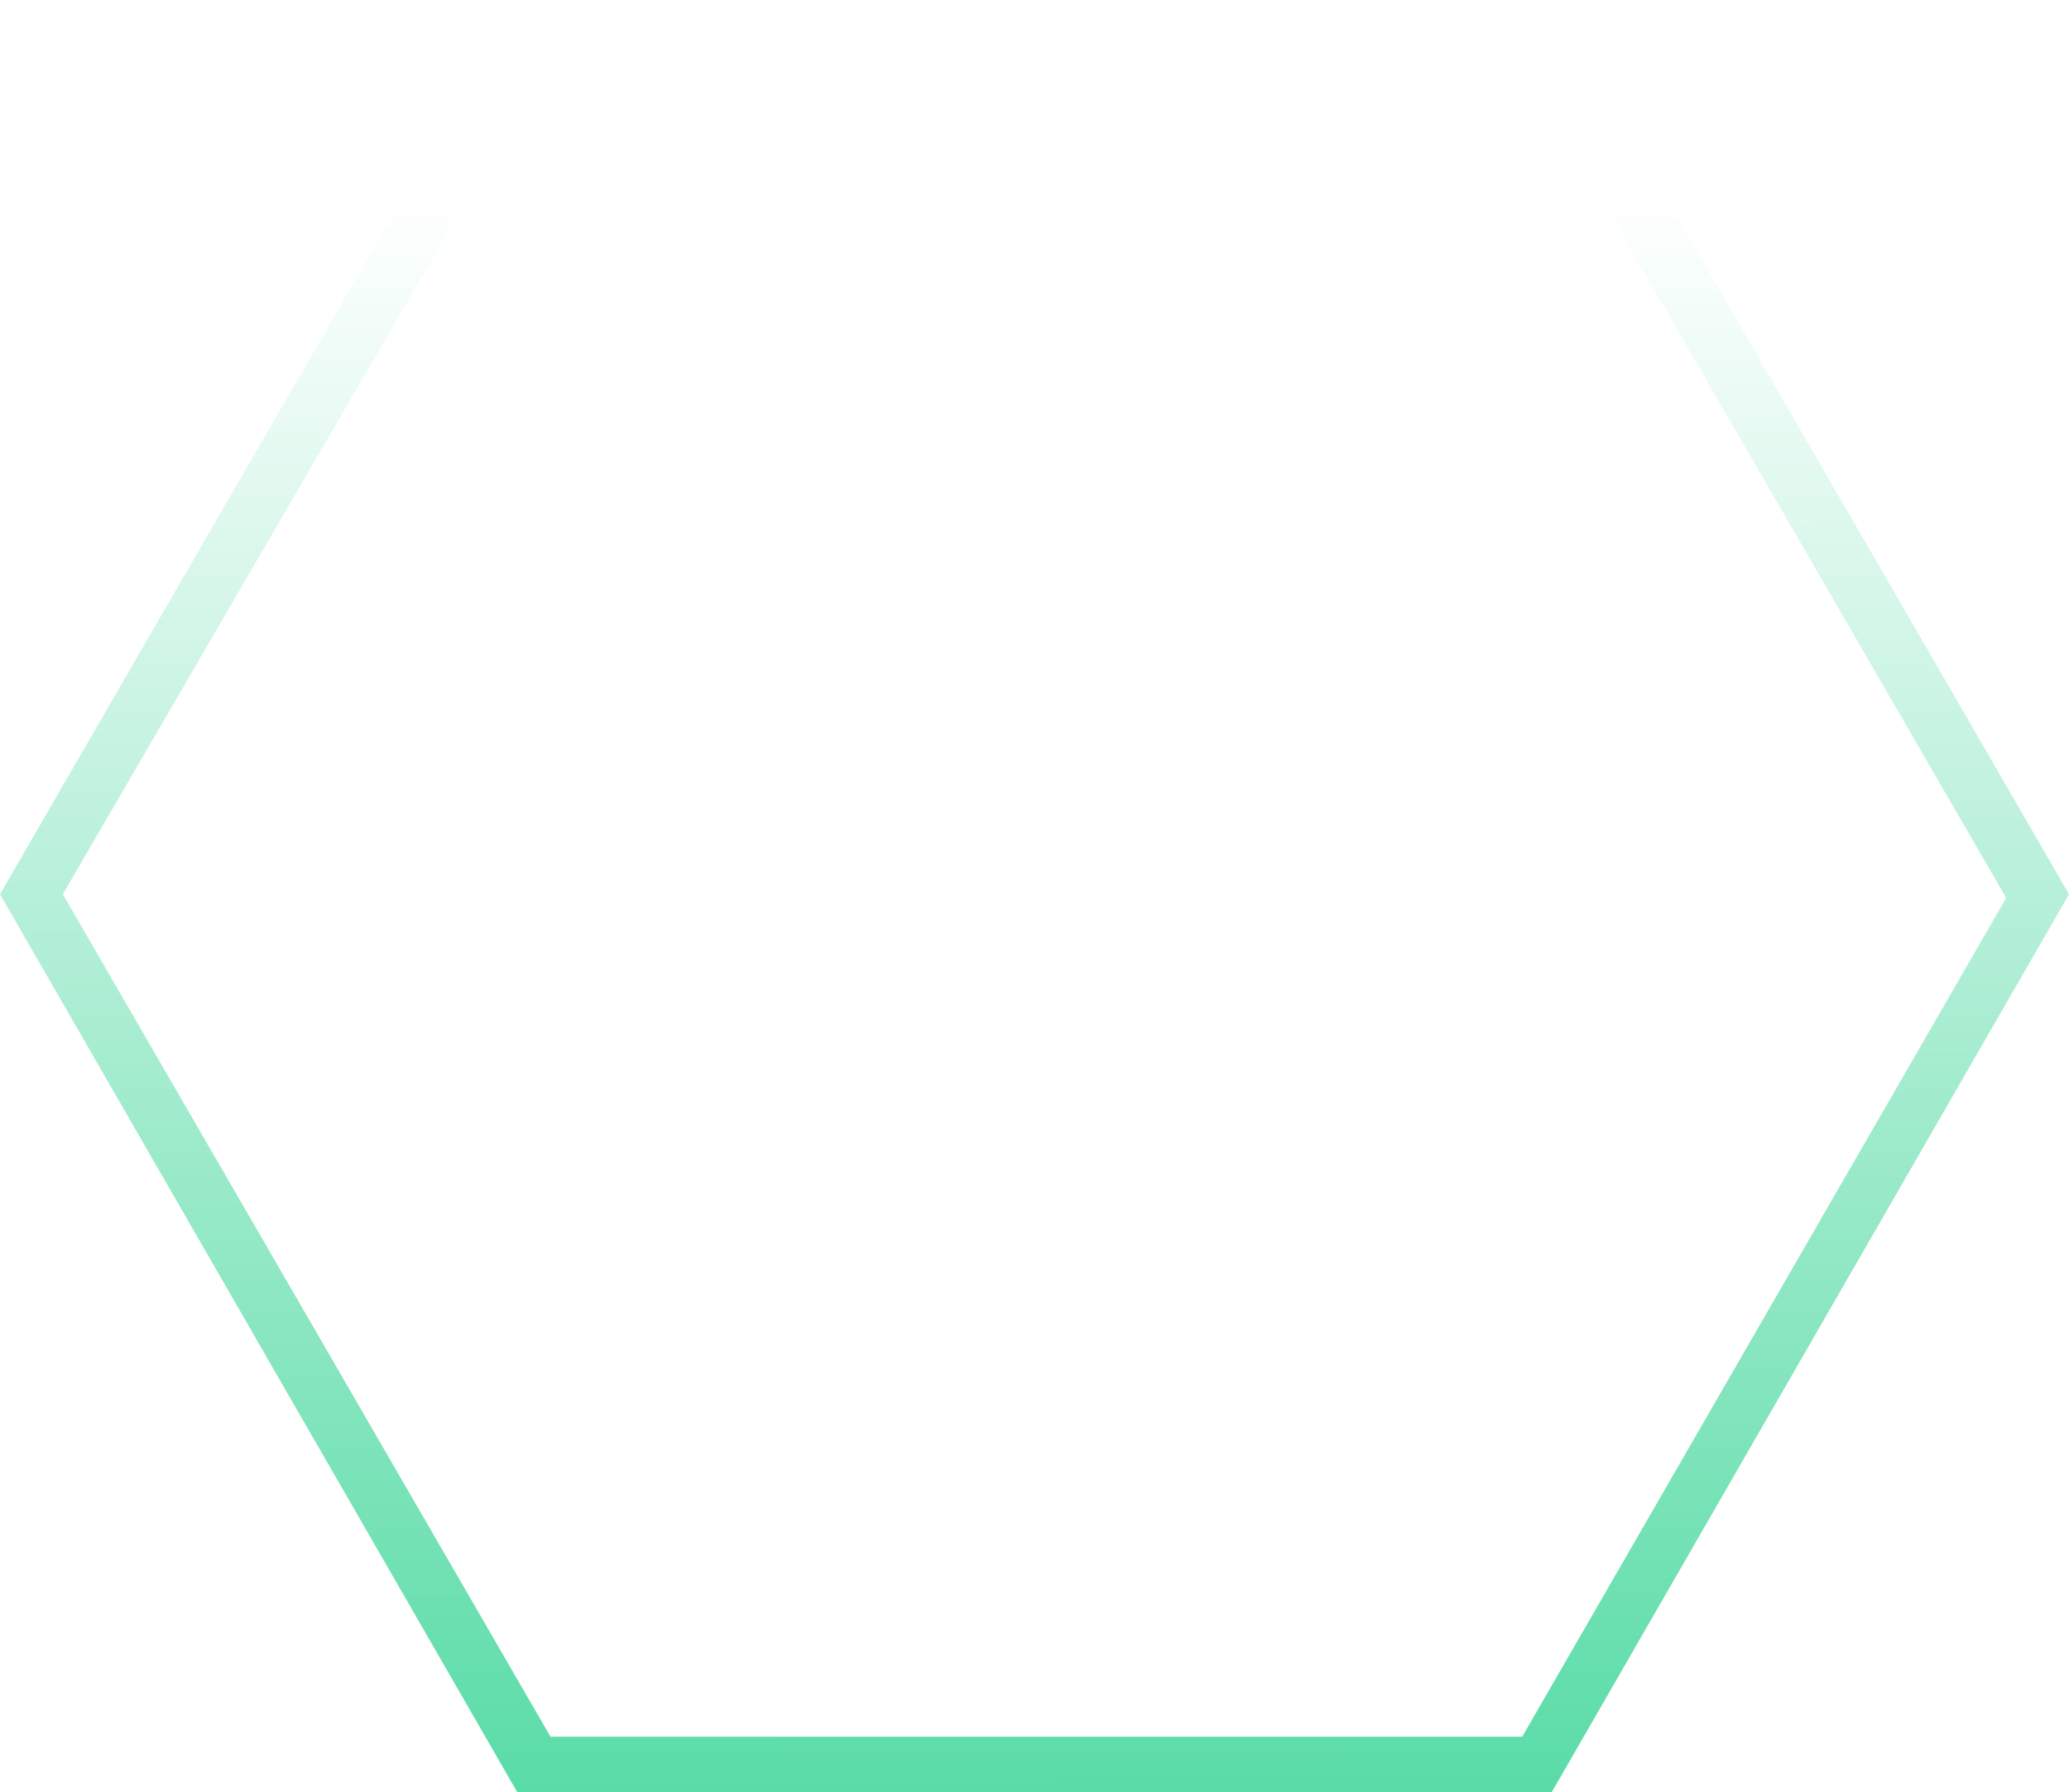 <?xml version="1.0" encoding="utf-8"?>
<!-- Generator: Adobe Illustrator 22.1.0, SVG Export Plug-In . SVG Version: 6.00 Build 0)  -->
<svg version="1.1" id="Layer_1" xmlns="http://www.w3.org/2000/svg" xmlns:xlink="http://www.w3.org/1999/xlink" x="0px" y="0px"
	 viewBox="0 0 56 48.5" style="enable-background:new 0 0 56 48.5;" xml:space="preserve">
<style type="text/css">
	.st0{fill:url(#SVGID_1_);}
</style>
<g>
	<g>
		
			<linearGradient id="SVGID_1_" gradientUnits="userSpaceOnUse" x1="28.015" y1="0.246" x2="27.989" y2="44.244" gradientTransform="matrix(1 0 0 -1 0 49.622)">
			<stop  offset="0" style="stop-color:#56DBA5"/>
			<stop  offset="1" style="stop-color:#56DCA5;stop-opacity:0"/>
		</linearGradient>
		<path class="st0" d="M42,48.5H14L0,24.2L14,0h28l14,24.2L42,48.5z M14.9,47h26.3l13.1-22.7L41.1,1.5H14.9L1.7,24.2L14.9,47z"/>
	</g>
</g>
</svg>
